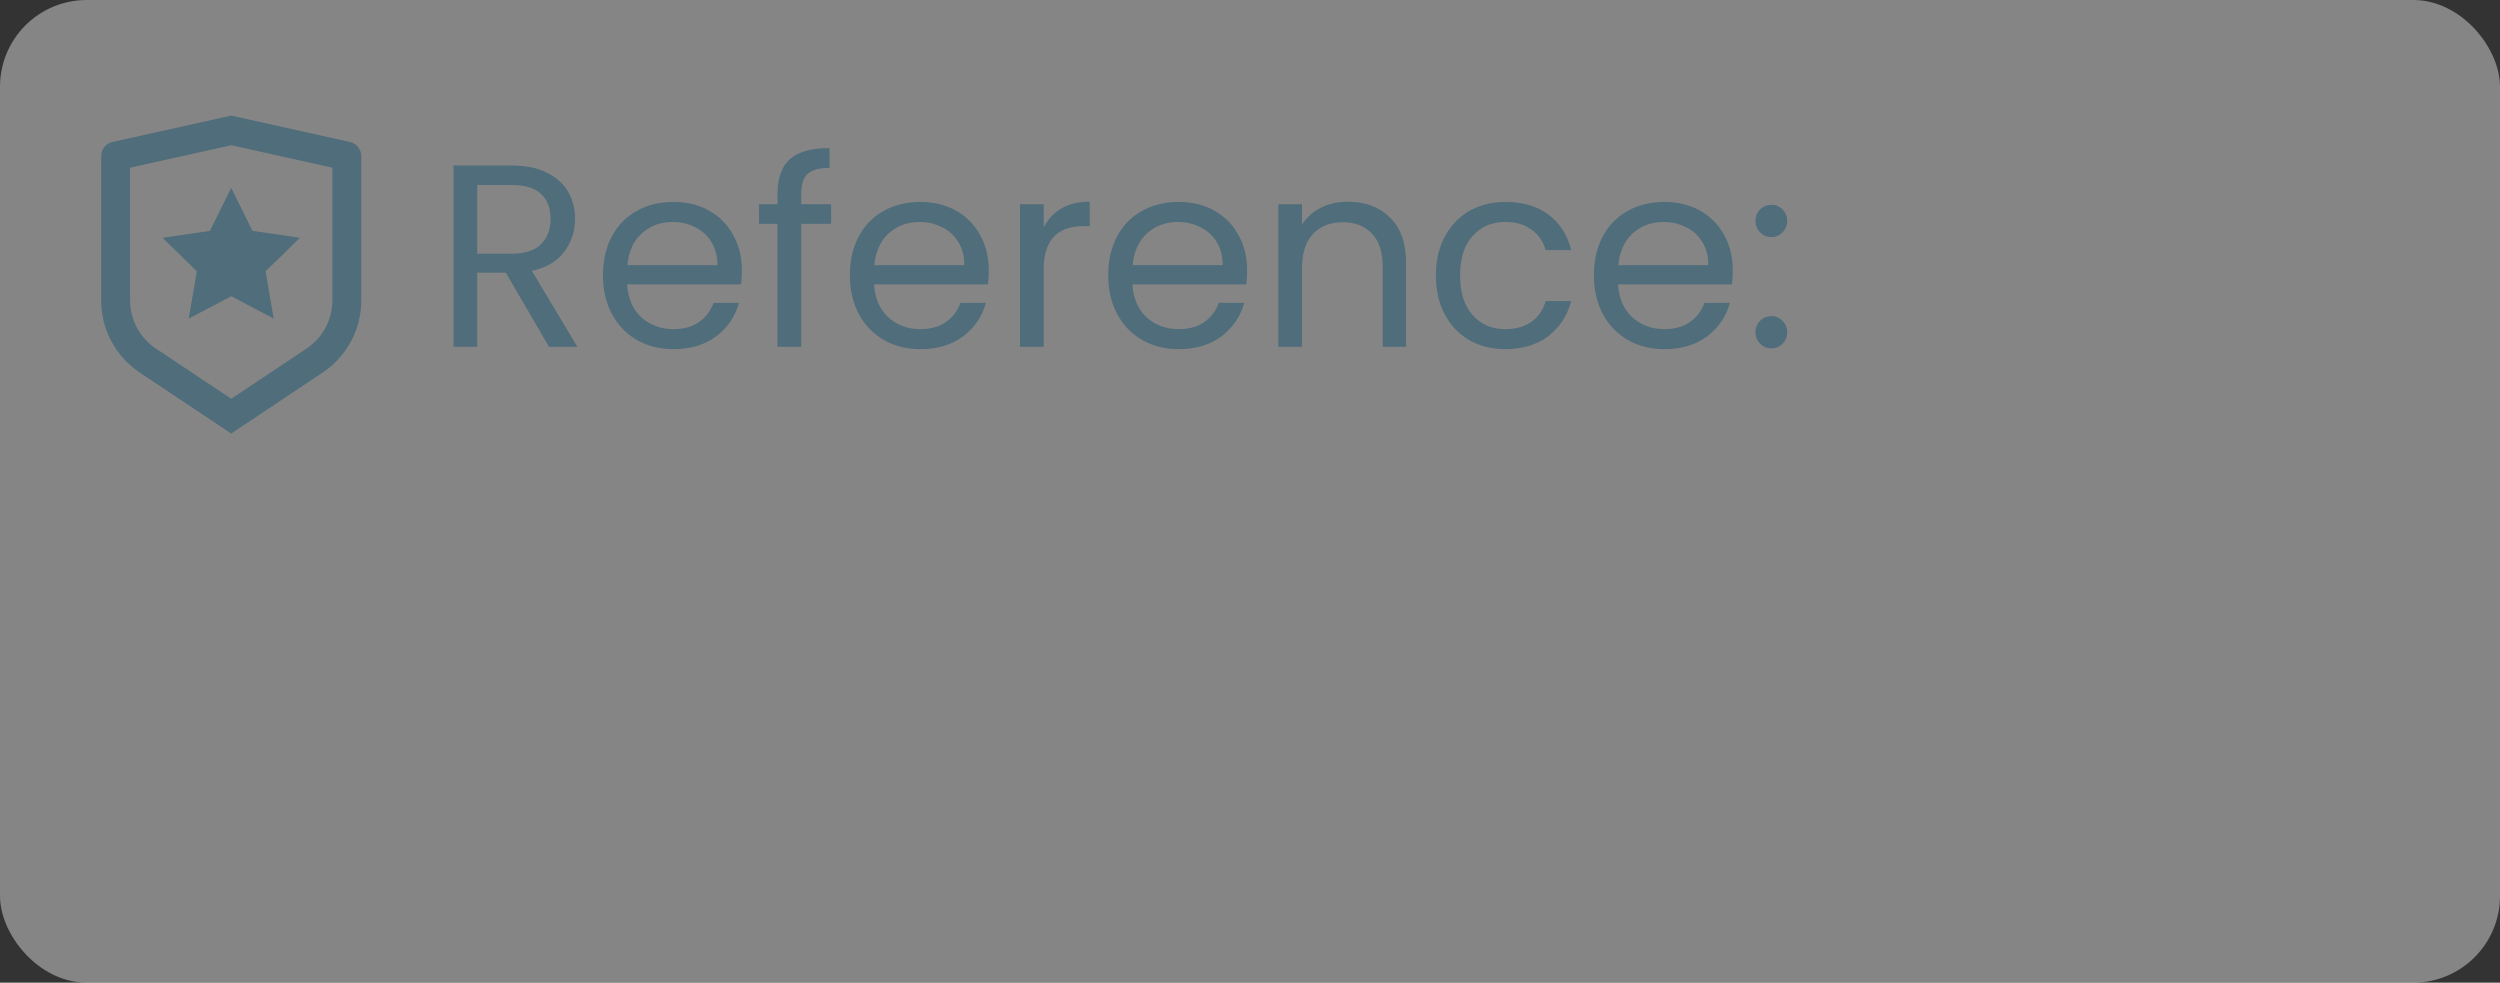 <svg width="173" height="68" viewBox="0 0 173 68" fill="none" xmlns="http://www.w3.org/2000/svg">
<rect x="0" y="0" width="173" height="68" fill="#333333" stroke="none"/>
<rect width="173" height="68" rx="6" fill="white" fill-opacity="0.4"/>
<path d="M37.992 24L35.004 18.87H33.024V24H31.386V11.454H35.436C36.384 11.454 37.182 11.616 37.83 11.94C38.49 12.264 38.982 12.702 39.306 13.254C39.63 13.806 39.792 14.436 39.792 15.144C39.792 16.008 39.54 16.77 39.036 17.43C38.544 18.09 37.8 18.528 36.804 18.744L39.954 24H37.992ZM33.024 17.556H35.436C36.324 17.556 36.99 17.34 37.434 16.908C37.878 16.464 38.1 15.876 38.1 15.144C38.1 14.4 37.878 13.824 37.434 13.416C37.002 13.008 36.336 12.804 35.436 12.804H33.024V17.556ZM51.337 18.69C51.337 19.002 51.319 19.332 51.283 19.68H43.399C43.459 20.652 43.789 21.414 44.389 21.966C45.001 22.506 45.739 22.776 46.603 22.776C47.311 22.776 47.899 22.614 48.367 22.29C48.847 21.954 49.183 21.51 49.375 20.958H51.139C50.875 21.906 50.347 22.68 49.555 23.28C48.763 23.868 47.779 24.162 46.603 24.162C45.667 24.162 44.827 23.952 44.083 23.532C43.351 23.112 42.775 22.518 42.355 21.75C41.935 20.97 41.725 20.07 41.725 19.05C41.725 18.03 41.929 17.136 42.337 16.368C42.745 15.6 43.315 15.012 44.047 14.604C44.791 14.184 45.643 13.974 46.603 13.974C47.539 13.974 48.367 14.178 49.087 14.586C49.807 14.994 50.359 15.558 50.743 16.278C51.139 16.986 51.337 17.79 51.337 18.69ZM49.645 18.348C49.645 17.724 49.507 17.19 49.231 16.746C48.955 16.29 48.577 15.948 48.097 15.72C47.629 15.48 47.107 15.36 46.531 15.36C45.703 15.36 44.995 15.624 44.407 16.152C43.831 16.68 43.501 17.412 43.417 18.348H49.645ZM57.513 15.486H55.443V24H53.805V15.486H52.527V14.136H53.805V13.434C53.805 12.33 54.087 11.526 54.651 11.022C55.227 10.506 56.145 10.248 57.405 10.248V11.616C56.685 11.616 56.175 11.76 55.875 12.048C55.587 12.324 55.443 12.786 55.443 13.434V14.136H57.513V15.486ZM68.423 18.69C68.423 19.002 68.405 19.332 68.369 19.68H60.485C60.545 20.652 60.875 21.414 61.475 21.966C62.087 22.506 62.825 22.776 63.689 22.776C64.397 22.776 64.985 22.614 65.453 22.29C65.933 21.954 66.269 21.51 66.461 20.958H68.225C67.961 21.906 67.433 22.68 66.641 23.28C65.849 23.868 64.865 24.162 63.689 24.162C62.753 24.162 61.913 23.952 61.169 23.532C60.437 23.112 59.861 22.518 59.441 21.75C59.021 20.97 58.811 20.07 58.811 19.05C58.811 18.03 59.015 17.136 59.423 16.368C59.831 15.6 60.401 15.012 61.133 14.604C61.877 14.184 62.729 13.974 63.689 13.974C64.625 13.974 65.453 14.178 66.173 14.586C66.893 14.994 67.445 15.558 67.829 16.278C68.225 16.986 68.423 17.79 68.423 18.69ZM66.731 18.348C66.731 17.724 66.593 17.19 66.317 16.746C66.041 16.29 65.663 15.948 65.183 15.72C64.715 15.48 64.193 15.36 63.617 15.36C62.789 15.36 62.081 15.624 61.493 16.152C60.917 16.68 60.587 17.412 60.503 18.348H66.731ZM72.223 15.738C72.511 15.174 72.919 14.736 73.447 14.424C73.987 14.112 74.641 13.956 75.409 13.956V15.648H74.977C73.141 15.648 72.223 16.644 72.223 18.636V24H70.585V14.136H72.223V15.738ZM86.3 18.69C86.3 19.002 86.282 19.332 86.246 19.68H78.362C78.422 20.652 78.752 21.414 79.352 21.966C79.964 22.506 80.702 22.776 81.566 22.776C82.274 22.776 82.862 22.614 83.33 22.29C83.81 21.954 84.146 21.51 84.338 20.958H86.102C85.838 21.906 85.31 22.68 84.518 23.28C83.726 23.868 82.742 24.162 81.566 24.162C80.63 24.162 79.79 23.952 79.046 23.532C78.314 23.112 77.738 22.518 77.318 21.75C76.898 20.97 76.688 20.07 76.688 19.05C76.688 18.03 76.892 17.136 77.3 16.368C77.708 15.6 78.278 15.012 79.01 14.604C79.754 14.184 80.606 13.974 81.566 13.974C82.502 13.974 83.33 14.178 84.05 14.586C84.77 14.994 85.322 15.558 85.706 16.278C86.102 16.986 86.3 17.79 86.3 18.69ZM84.608 18.348C84.608 17.724 84.47 17.19 84.194 16.746C83.918 16.29 83.54 15.948 83.06 15.72C82.592 15.48 82.07 15.36 81.494 15.36C80.666 15.36 79.958 15.624 79.37 16.152C78.794 16.68 78.464 17.412 78.38 18.348H84.608ZM93.268 13.956C94.468 13.956 95.44 14.322 96.184 15.054C96.928 15.774 97.3 16.818 97.3 18.186V24H95.68V18.42C95.68 17.436 95.434 16.686 94.942 16.17C94.45 15.642 93.778 15.378 92.926 15.378C92.062 15.378 91.372 15.648 90.856 16.188C90.352 16.728 90.1 17.514 90.1 18.546V24H88.462V14.136H90.1V15.54C90.424 15.036 90.862 14.646 91.414 14.37C91.978 14.094 92.596 13.956 93.268 13.956ZM99.364 19.05C99.364 18.03 99.568 17.142 99.976 16.386C100.384 15.618 100.948 15.024 101.668 14.604C102.4 14.184 103.234 13.974 104.17 13.974C105.382 13.974 106.378 14.268 107.158 14.856C107.95 15.444 108.472 16.26 108.724 17.304H106.96C106.792 16.704 106.462 16.23 105.97 15.882C105.49 15.534 104.89 15.36 104.17 15.36C103.234 15.36 102.478 15.684 101.902 16.332C101.326 16.968 101.038 17.874 101.038 19.05C101.038 20.238 101.326 21.156 101.902 21.804C102.478 22.452 103.234 22.776 104.17 22.776C104.89 22.776 105.49 22.608 105.97 22.272C106.45 21.936 106.78 21.456 106.96 20.832H108.724C108.46 21.84 107.932 22.65 107.14 23.262C106.348 23.862 105.358 24.162 104.17 24.162C103.234 24.162 102.4 23.952 101.668 23.532C100.948 23.112 100.384 22.518 99.976 21.75C99.568 20.982 99.364 20.082 99.364 19.05ZM119.909 18.69C119.909 19.002 119.891 19.332 119.855 19.68H111.971C112.031 20.652 112.361 21.414 112.961 21.966C113.573 22.506 114.311 22.776 115.175 22.776C115.883 22.776 116.471 22.614 116.939 22.29C117.419 21.954 117.755 21.51 117.947 20.958H119.711C119.447 21.906 118.919 22.68 118.127 23.28C117.335 23.868 116.351 24.162 115.175 24.162C114.239 24.162 113.399 23.952 112.655 23.532C111.923 23.112 111.347 22.518 110.927 21.75C110.507 20.97 110.297 20.07 110.297 19.05C110.297 18.03 110.501 17.136 110.909 16.368C111.317 15.6 111.887 15.012 112.619 14.604C113.363 14.184 114.215 13.974 115.175 13.974C116.111 13.974 116.939 14.178 117.659 14.586C118.379 14.994 118.931 15.558 119.315 16.278C119.711 16.986 119.909 17.79 119.909 18.69ZM118.217 18.348C118.217 17.724 118.079 17.19 117.803 16.746C117.527 16.29 117.149 15.948 116.669 15.72C116.201 15.48 115.679 15.36 115.103 15.36C114.275 15.36 113.567 15.624 112.979 16.152C112.403 16.68 112.073 17.412 111.989 18.348H118.217ZM122.594 24.108C122.282 24.108 122.018 24 121.802 23.784C121.586 23.568 121.478 23.304 121.478 22.992C121.478 22.68 121.586 22.416 121.802 22.2C122.018 21.984 122.282 21.876 122.594 21.876C122.894 21.876 123.146 21.984 123.35 22.2C123.566 22.416 123.674 22.68 123.674 22.992C123.674 23.304 123.566 23.568 123.35 23.784C123.146 24 122.894 24.108 122.594 24.108ZM122.594 16.404C122.282 16.404 122.018 16.296 121.802 16.08C121.586 15.864 121.478 15.6 121.478 15.288C121.478 14.976 121.586 14.712 121.802 14.496C122.018 14.28 122.282 14.172 122.594 14.172C122.894 14.172 123.146 14.28 123.35 14.496C123.566 14.712 123.674 14.976 123.674 15.288C123.674 15.6 123.566 15.864 123.35 16.08C123.146 16.296 122.894 16.404 122.594 16.404Z" fill="#4F6D7A"/>
<path d="M9 11.604V20.789C9 21.448 9.163 22.096 9.473 22.676C9.784 23.257 10.233 23.752 10.781 24.117L16 27.597L21.219 24.117C21.767 23.752 22.216 23.257 22.526 22.677C22.837 22.096 23 21.448 23 20.79V11.604L16 10.05L9 11.604ZM7.783 9.826L16 8L24.217 9.826C24.439 9.875 24.638 9.999 24.78 10.176C24.922 10.354 25 10.575 25 10.802V20.789C25 21.777 24.756 22.749 24.29 23.62C23.824 24.491 23.15 25.233 22.328 25.781L16 30L9.672 25.781C8.85 25.233 8.176 24.491 7.71 23.62C7.244 22.75 7 21.778 7 20.79V10.802C7 10.575 7.078 10.354 7.22 10.176C7.362 9.999 7.561 9.875 7.783 9.826ZM16 20.5L13.061 22.045L13.622 18.773L11.245 16.455L14.531 15.977L16 13L17.47 15.977L20.755 16.455L18.378 18.773L18.938 22.045L16 20.5Z" fill="#4F6D7A"/>
</svg>
